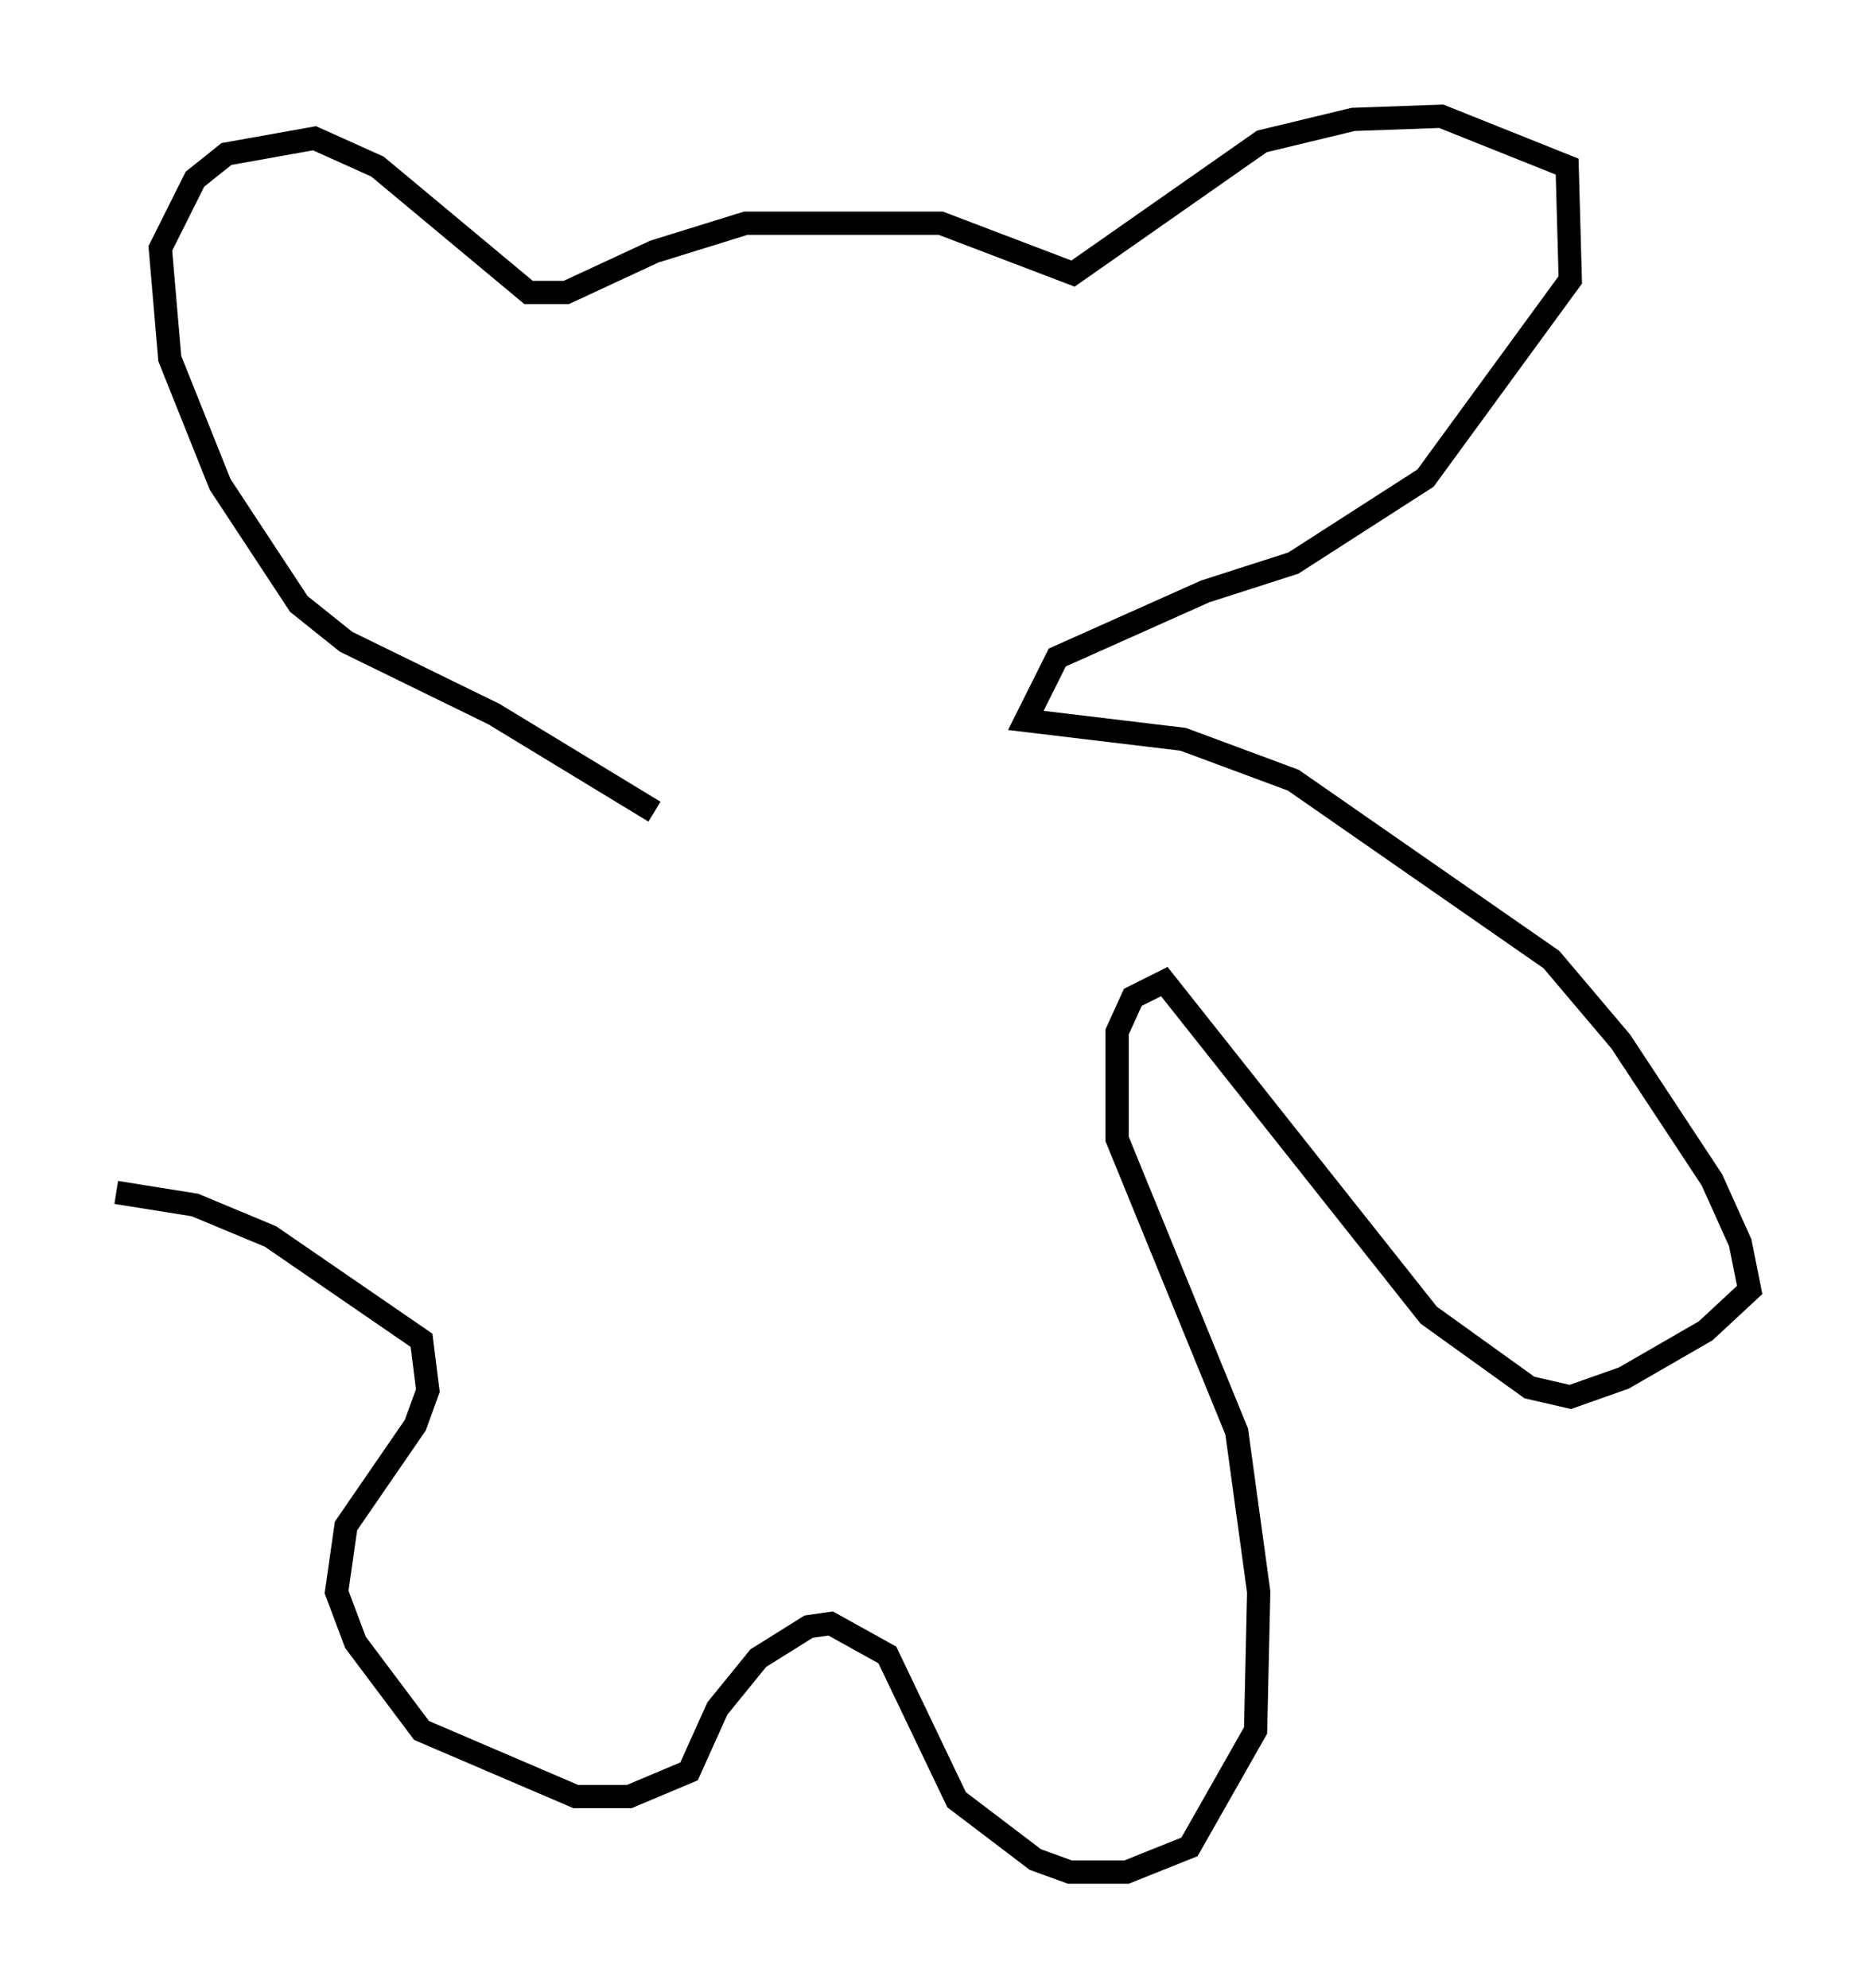 <?xml version="1.0" encoding="utf-8" ?>
<svg baseProfile="full" height="85.507" version="1.1" width="80.229" xmlns="http://www.w3.org/2000/svg" xmlns:ev="http://www.w3.org/2001/xml-events" xmlns:xlink="http://www.w3.org/1999/xlink"><defs /><rect fill="white" height="85.507" width="80.229" x="0" y="0" /><path d="M28.139, 34.905 m0.0, 0.0 m0.0, 0.0 l-6.901, -4.195 -6.36, -3.112 l-2.03, -1.624 -3.383, -5.142 l-2.165, -5.413 -0.406, -4.736 l1.488, -2.977 1.353, -1.083 l3.789, -0.677 2.706, 1.218 l6.495, 5.413 1.624, 0.0 l3.789, -1.759 3.924, -1.218 l8.39, 0.0 5.683, 2.165 l8.119, -5.683 3.924, -0.947 l3.789, -0.135 5.413, 2.165 l0.135, 4.871 -6.225, 8.525 l-5.683, 3.654 -3.789, 1.218 l-6.36, 2.842 -1.353, 2.706 l6.766, 0.812 4.736, 1.759 l11.096, 7.713 2.977, 3.518 l3.924, 5.954 1.218, 2.706 l0.406, 2.03 -1.894, 1.759 l-3.518, 2.03 -2.3, 0.812 l-1.759, -0.406 -4.33, -3.112 l-11.367, -14.344 -1.353, 0.677 l-0.677, 1.488 0.0, 4.601 l5.142, 12.584 0.947, 6.901 l-0.135, 5.954 -2.842, 5.007 l-2.706, 1.083 -2.436, 0.0 l-1.488, -0.541 -3.383, -2.571 l-2.977, -6.225 -2.436, -1.353 l-0.947, 0.135 -2.165, 1.353 l-1.759, 2.165 -1.218, 2.706 l-2.571, 1.083 -2.3, 0.0 l-6.631, -2.842 -2.842, -3.789 l-0.812, -2.165 0.406, -2.842 l2.977, -4.33 0.541, -1.488 l-0.271, -2.165 -6.495, -4.465 l-3.248, -1.353 -3.383, -0.541 " fill="none" stroke="black" stroke-width="1" /></svg>